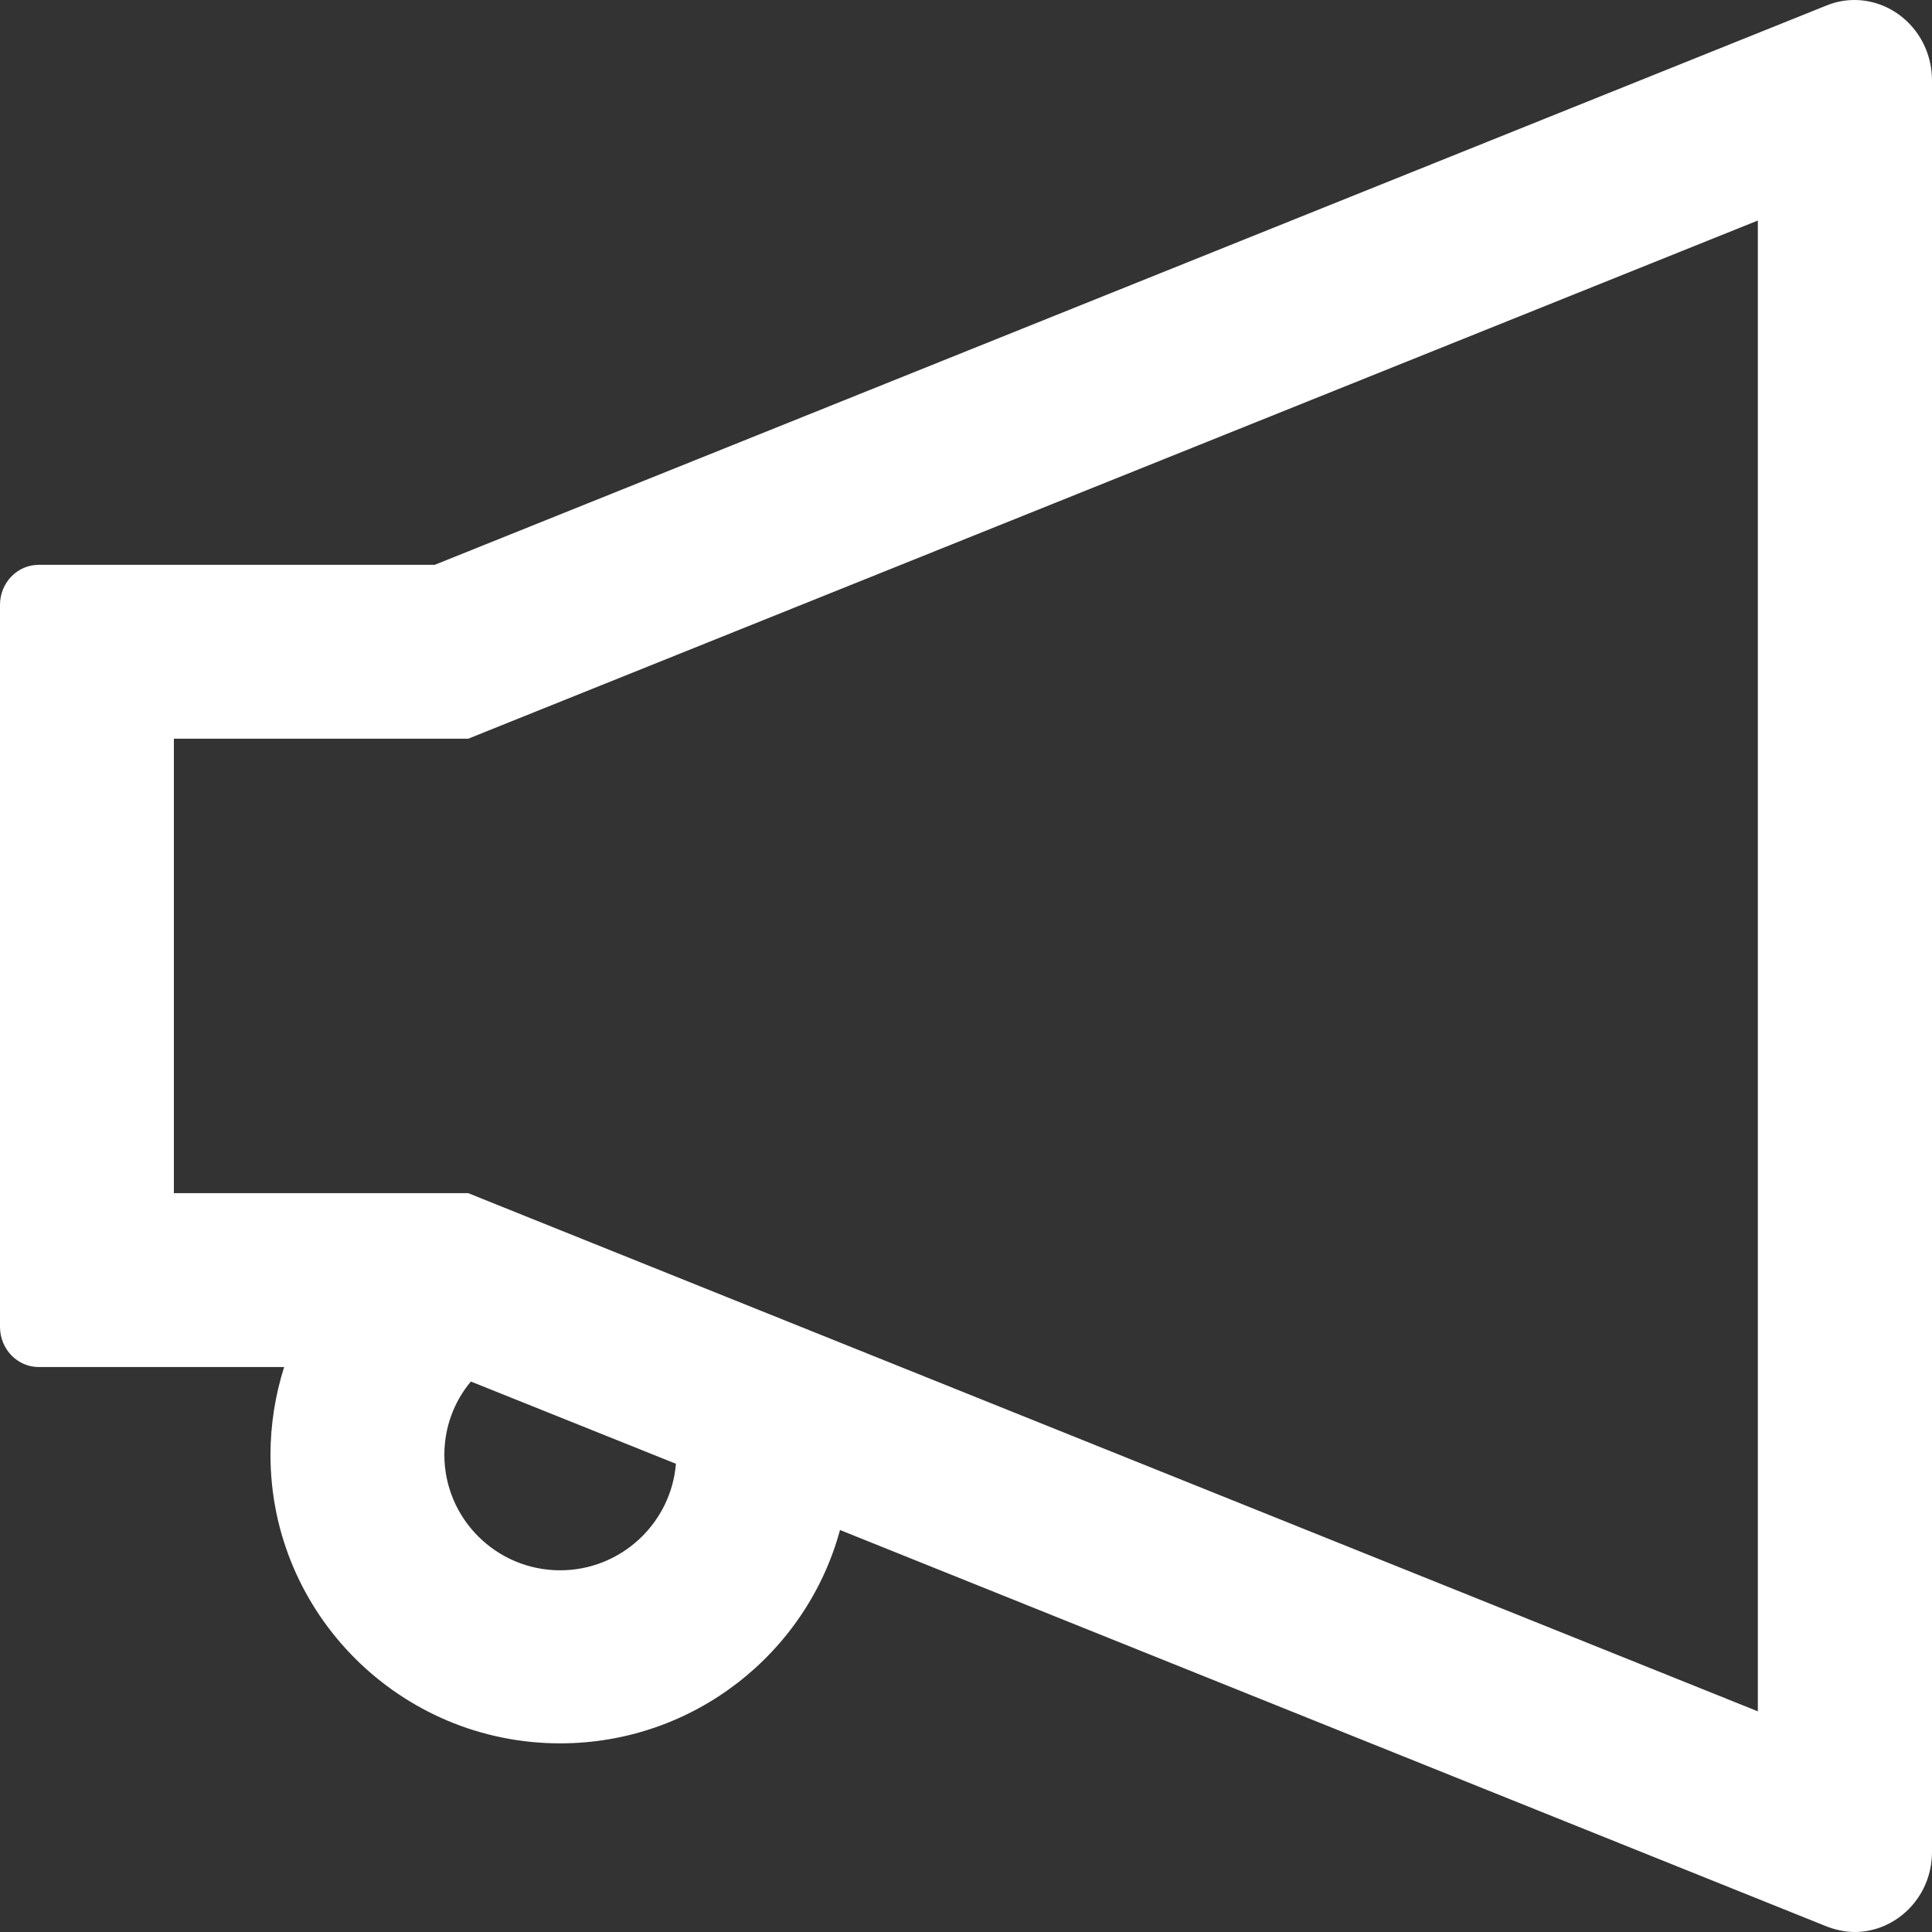 <svg width="14" height="14" viewBox="0 0 14 14" fill="none" xmlns="http://www.w3.org/2000/svg">
<rect x="0" y="0" width="14" height="14" fill="#333333" stroke="none"/>
<path d="M13.438 0C13.372 0 13.304 0.012 13.235 0.04L3.15 4.093H0.28C0.126 4.093 0 4.222 0 4.383V9.615C0 9.776 0.126 9.906 0.28 9.906H2.059C1.995 10.108 1.96 10.324 1.96 10.542C1.96 11.695 2.901 12.633 4.059 12.633C5.029 12.633 5.846 11.976 6.087 11.087L13.237 13.96C13.305 13.986 13.374 14 13.44 14C13.736 14 14 13.752 14 13.419V0.581C13.998 0.248 13.736 0 13.438 0ZM4.059 11.379C3.596 11.379 3.22 11.004 3.22 10.542C3.22 10.347 3.288 10.159 3.412 10.011L4.898 10.607C4.863 11.038 4.5 11.379 4.059 11.379ZM12.738 12.401L3.619 8.737L3.393 8.646H1.26V5.353H3.393L3.619 5.262L12.738 1.598V12.401Z" fill="white"/>
</svg>
